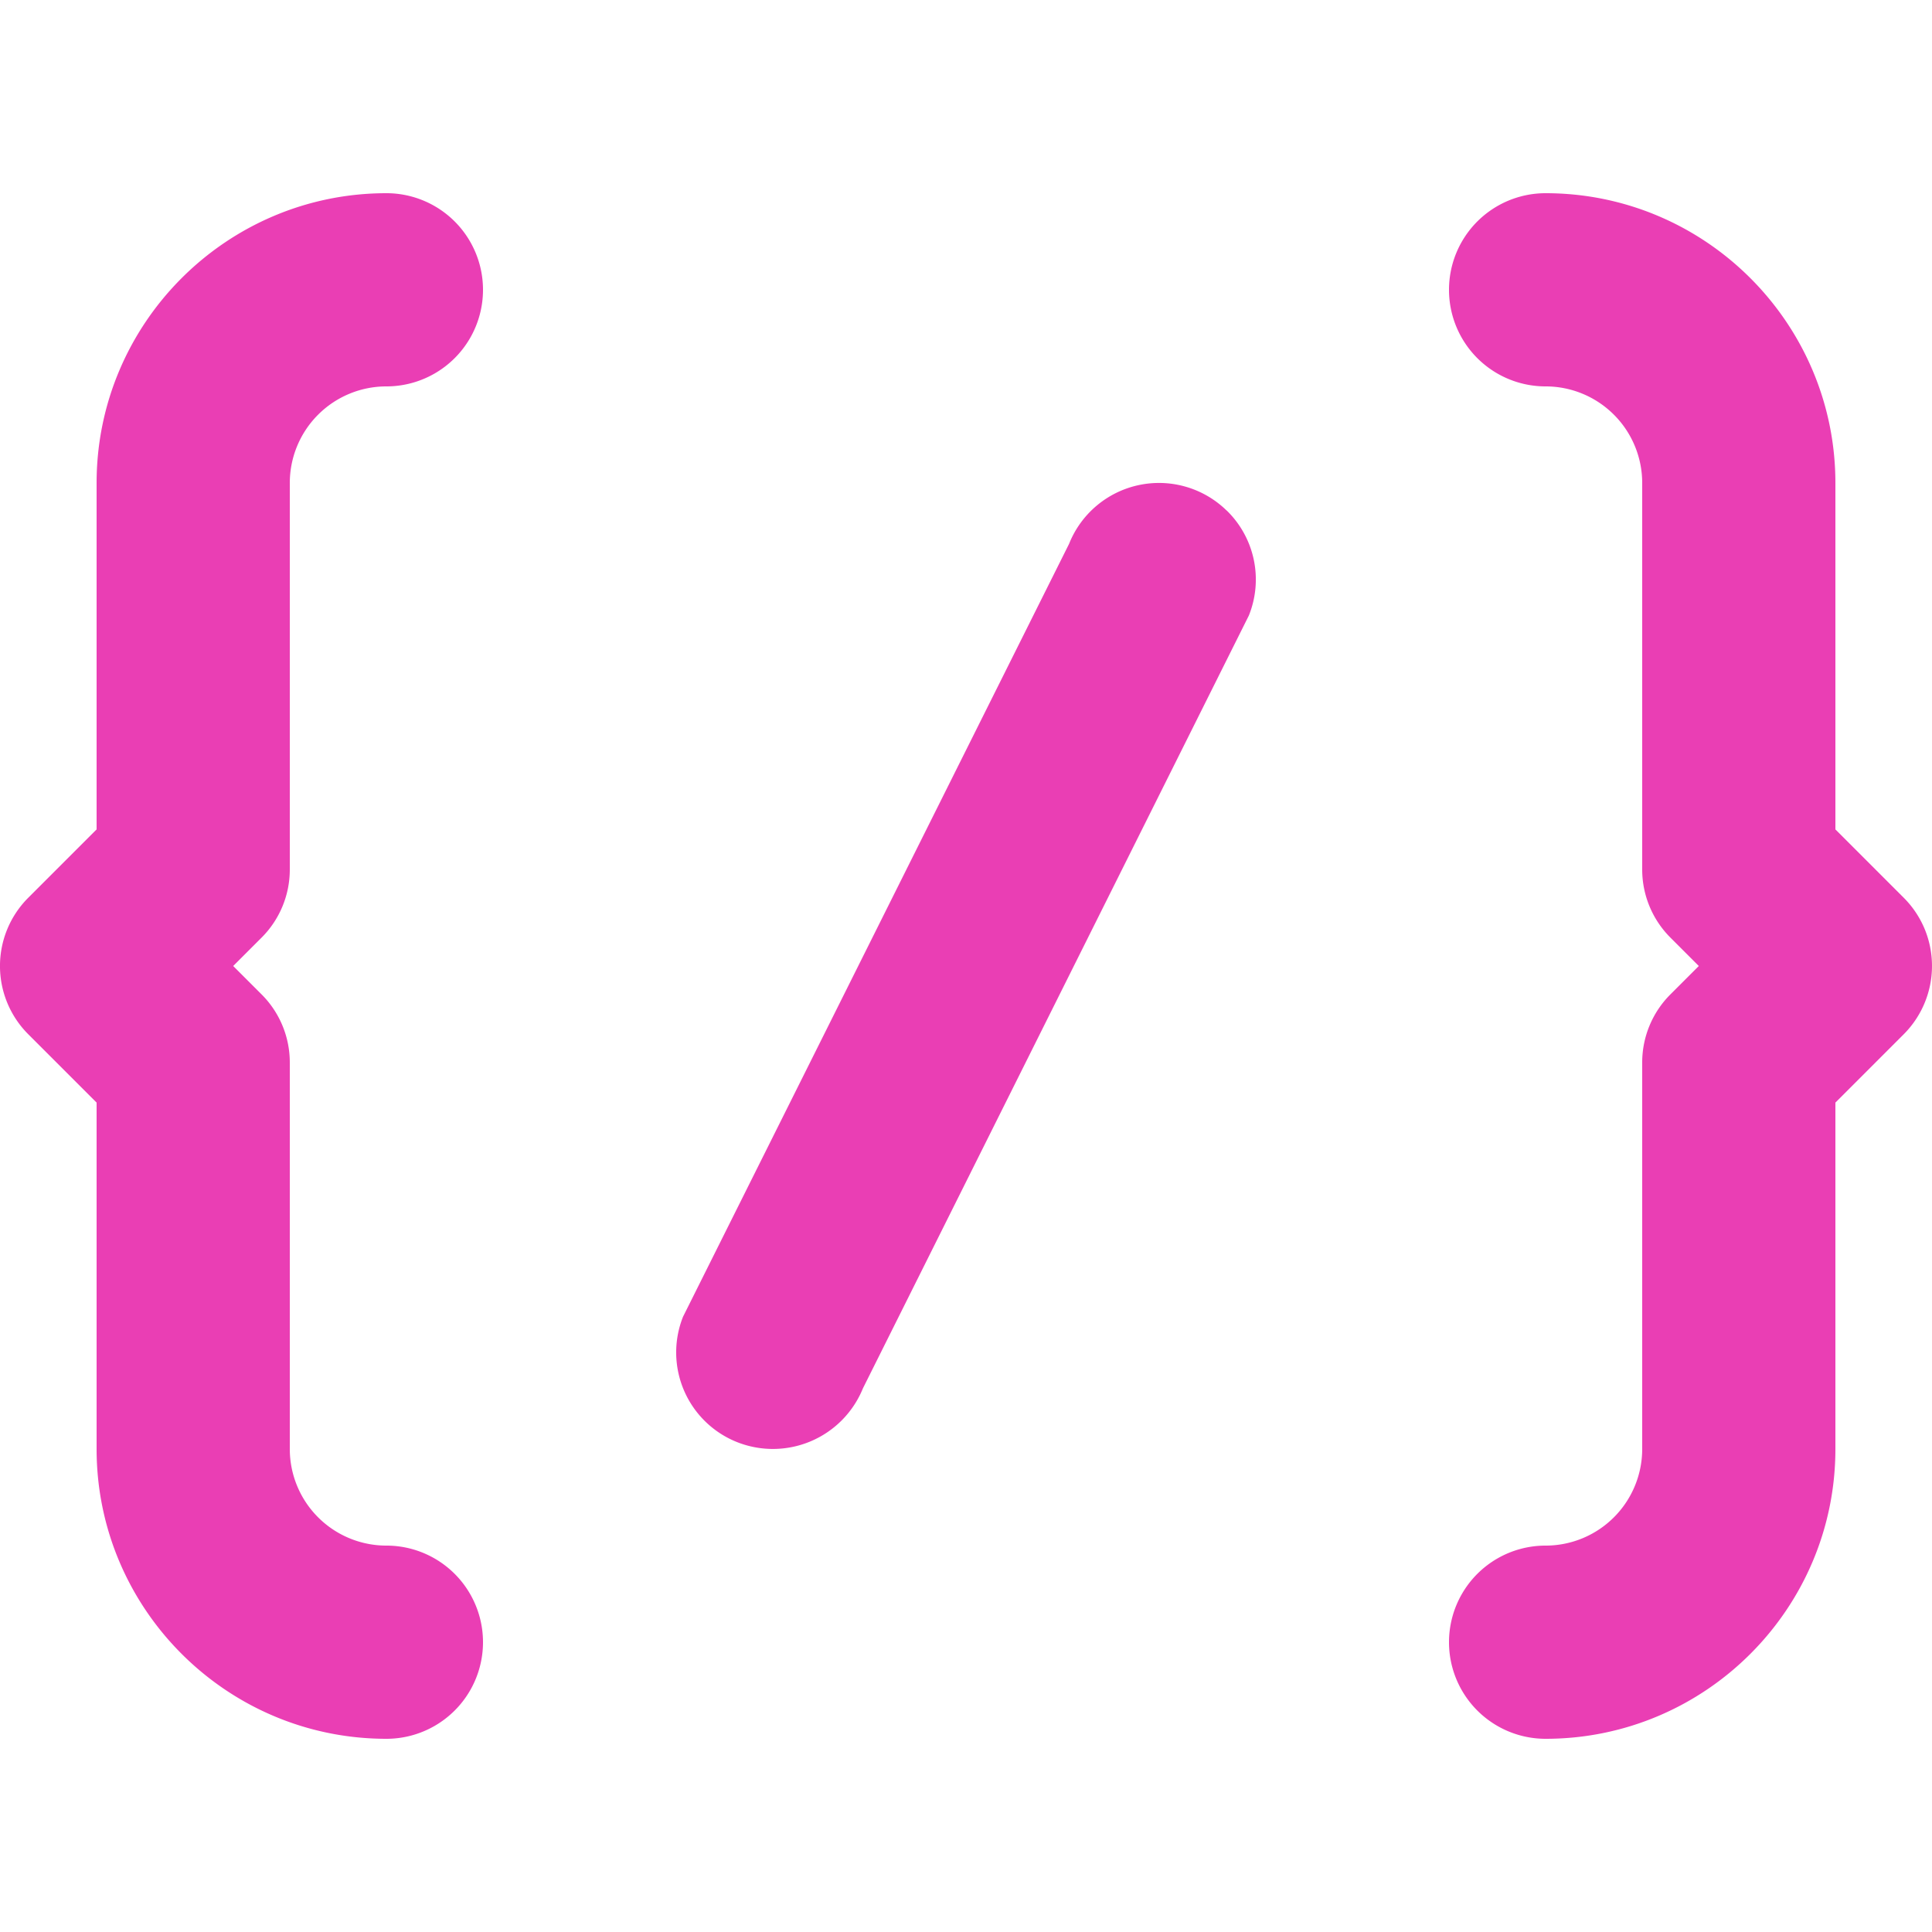 <!DOCTYPE svg PUBLIC "-//W3C//DTD SVG 1.1//EN" "http://www.w3.org/Graphics/SVG/1.1/DTD/svg11.dtd">

<!-- Uploaded to: SVG Repo, www.svgrepo.com, Transformed by: SVG Repo Mixer Tools -->
<svg width="800px" height="800px" viewBox="0 0 20 20" xmlns="http://www.w3.org/2000/svg" fill="#000000">

    <g id="SVGRepo_bgCarrier" stroke-width="0"/>

    <g id="SVGRepo_tracerCarrier" stroke-linecap="round" stroke-linejoin="round"/>

    <g id="SVGRepo_iconCarrier">

        <path d="M2.707 9.707A.996.996 0 003 9V5a1 1 0 011-1 1 1 0 000-2C2.346 2 1 3.346 1 5v3.586l-.707.707a.999.999 0 000 1.414l.707.707V15c0 1.654 1.346 3 3 3a1 1 0 000-2 1 1 0 01-1-1v-4a.996.996 0 00-.293-.707L2.414 10l.293-.293zm17.217-.09a1.001 1.001 0 00-.217-.324L19 8.586V5c0-1.654-1.346-3-3-3a1 1 0 100 2 1 1 0 011 1v4a.997.997 0 00.293.707l.293.293-.293.293A.996.996 0 0017 11v4a1 1 0 01-1 1 1 1 0 100 2c1.654 0 3-1.346 3-3v-3.586l.707-.707a1.001 1.001 0 00.217-1.09zm-7.227-4.333a1.002 1.002 0 00-1.63.346l-3.996 8a.999.999 0 00.56 1.299 1.006 1.006 0 001.302-.557l3.995-8a.997.997 0 00-.23-1.088z"
              fill="#ea3eb4"/>

    </g>

</svg>